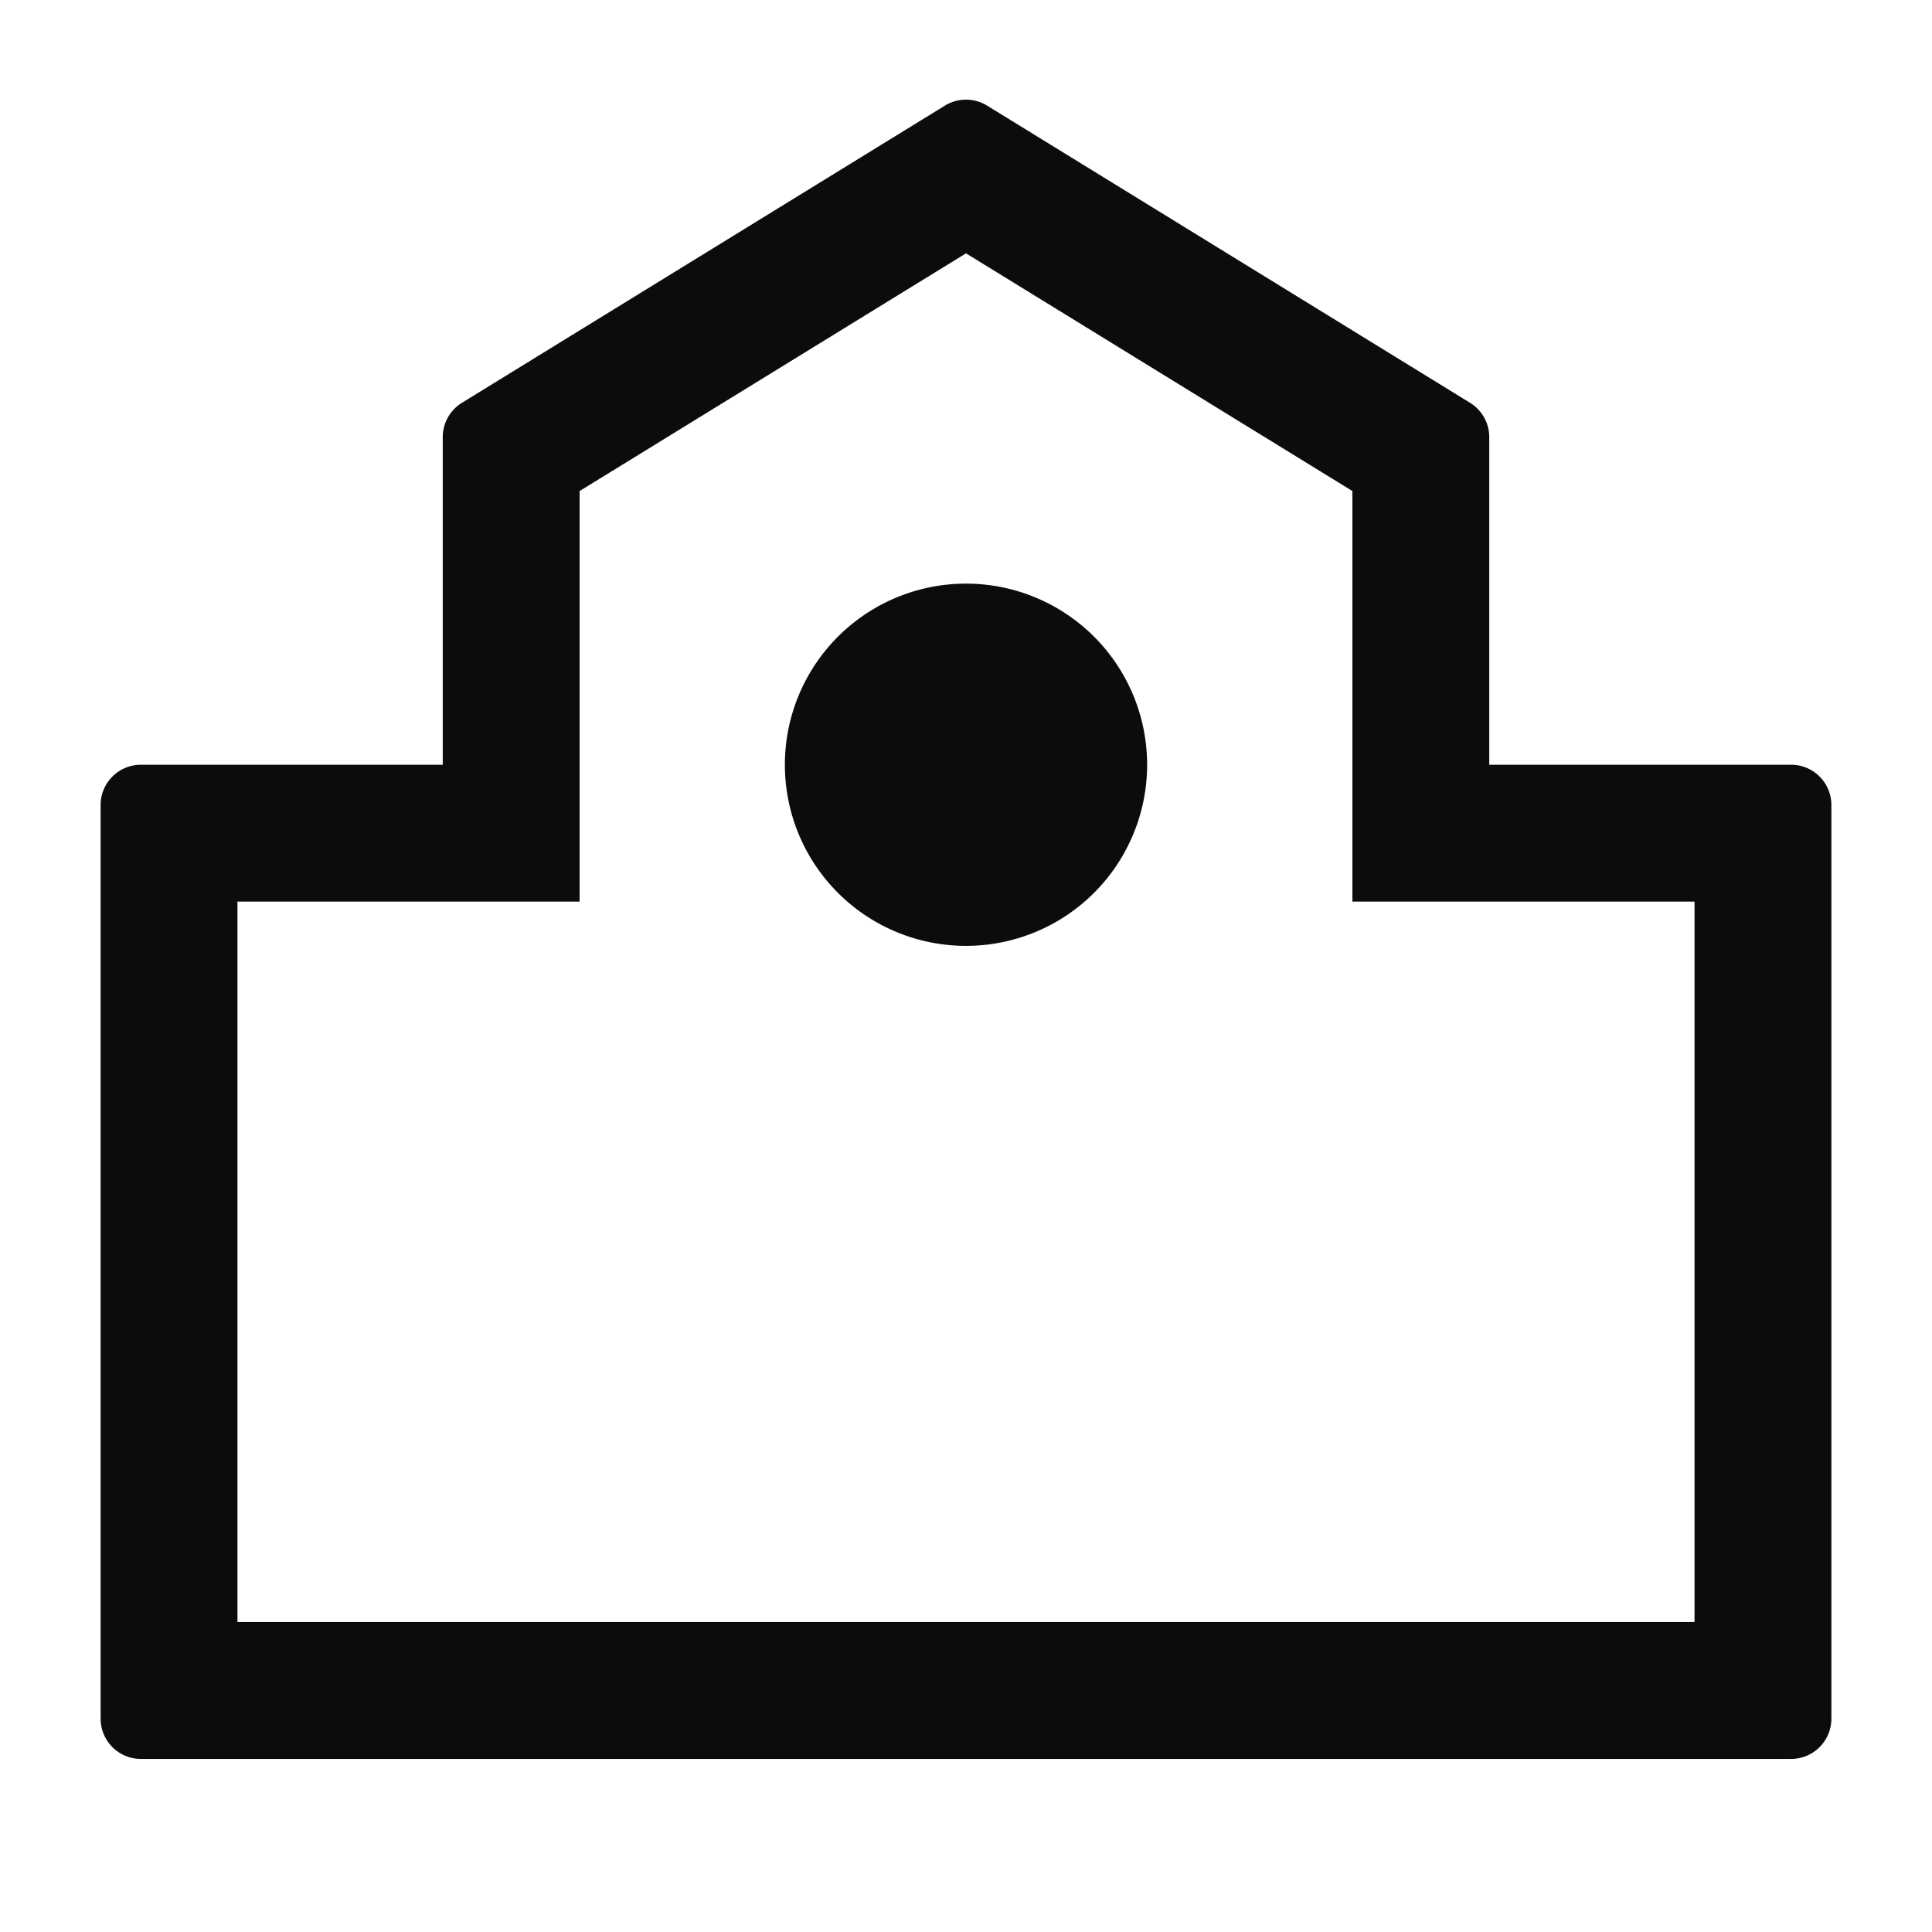 <svg xmlns="http://www.w3.org/2000/svg" width="24" height="24" fill="none"><path fill="#0C0C0C" d="M12 11.75a2.25 2.25 0 1 0 0-4.5 2.25 2.25 0 0 0 0 4.5"/><path fill="#0C0C0C" fill-rule="evenodd" d="M18.5 9.5h3.75a.5.5 0 0 1 .5.5v11.35a.5.5 0 0 1-.5.5H1.75a.5.5 0 0 1-.5-.5V10a.5.5 0 0 1 .5-.5H5.5V5.43a.5.5 0 0 1 .238-.426l6-3.692a.5.5 0 0 1 .524 0l6 3.692a.5.5 0 0 1 .238.426zm2.55 1.7v8.95H2.95V11.2H7.2V6.1L12 3.147 16.8 6.1v5.1z" clip-rule="evenodd"/></svg>
